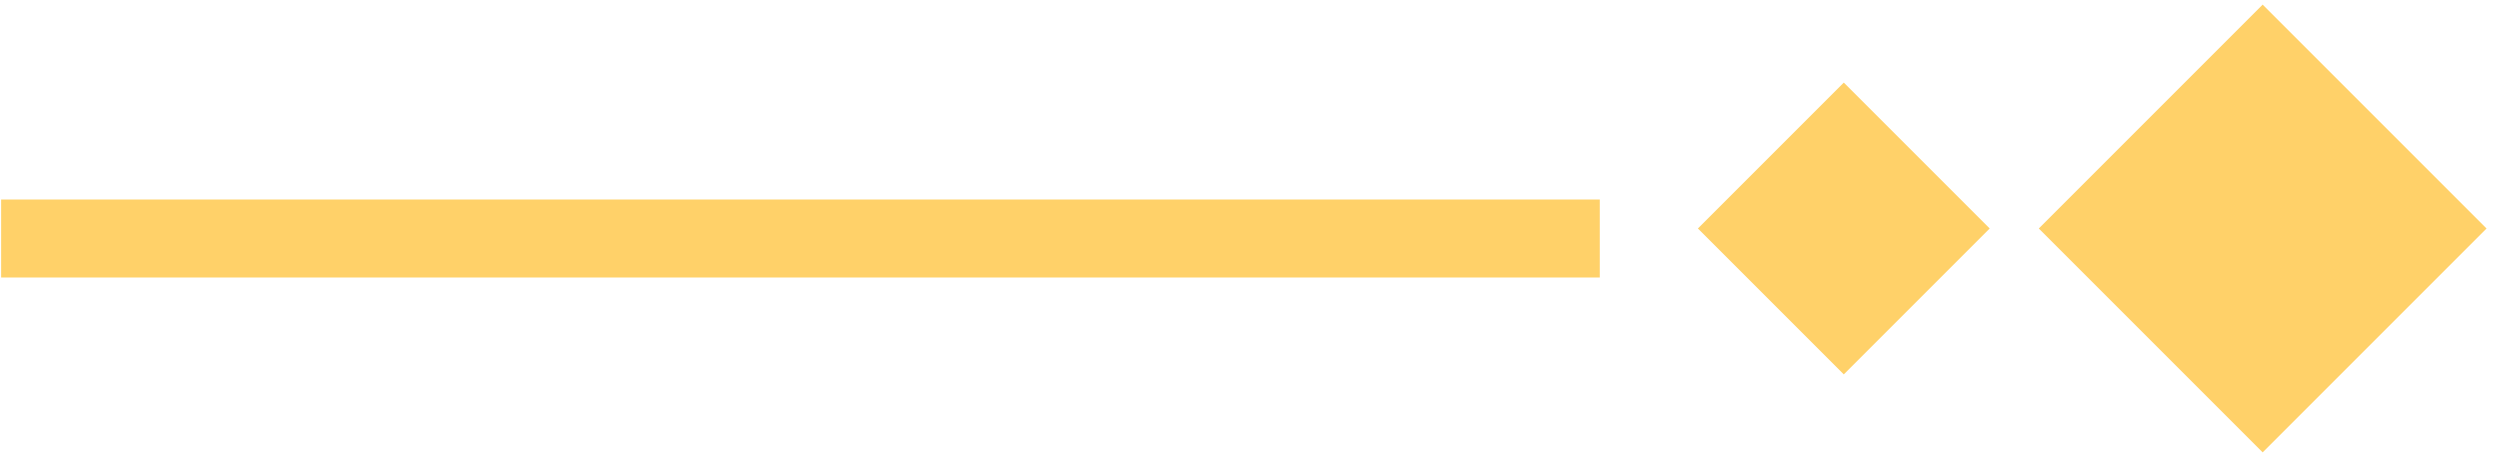 <svg width="93" height="17" viewBox="0 0 93 17" fill="none" xmlns="http://www.w3.org/2000/svg">
<rect width="11.78" height="11.78" transform="matrix(-0.707 -0.707 -0.707 0.707 92.5 8.5)" fill="#FFD169"/>
<rect width="7.677" height="7.677" transform="matrix(-0.707 -0.707 -0.707 0.707 74.017 8.5)" fill="#FFD169"/>
<rect width="59.47" height="2.901" transform="matrix(-1 0 0 1 59.512 7.422)" fill="#FFD169"/>
</svg>
